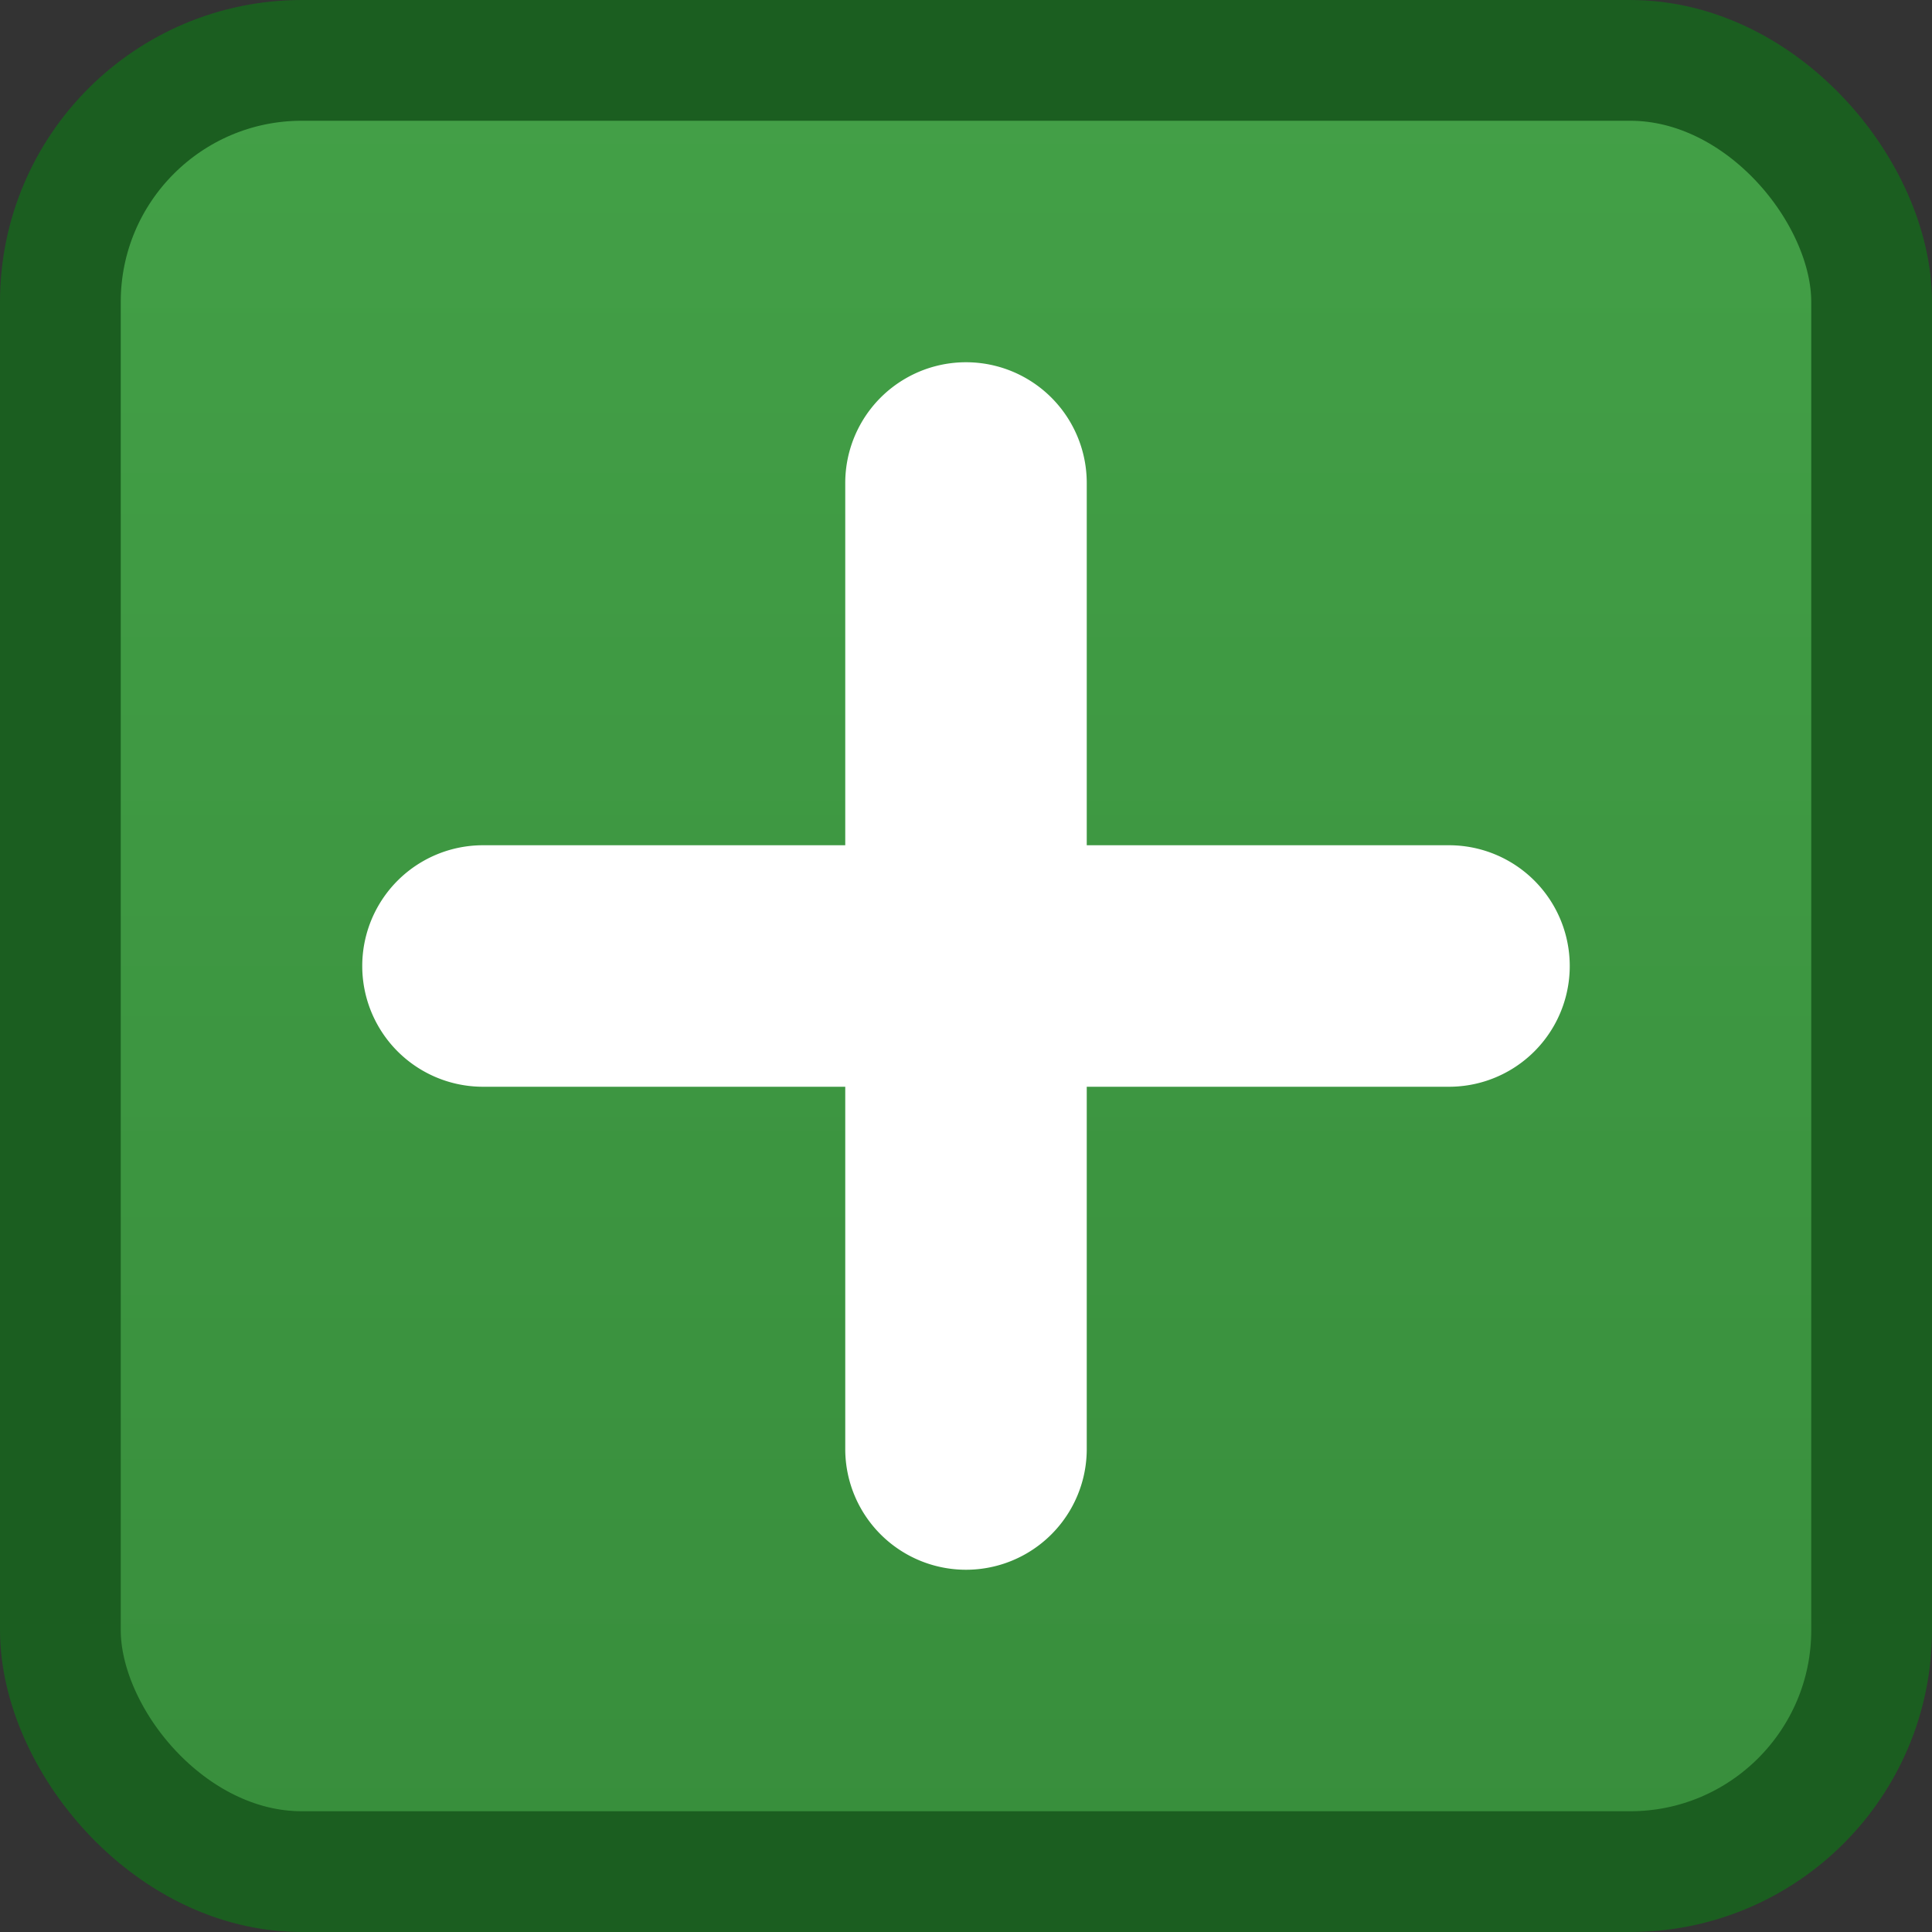 <svg xmlns="http://www.w3.org/2000/svg" viewBox="0 0 16 16">
  <rect x="0" y="0" width="16" height="16" fill="#333333" stroke="none"/>
  <defs>
    <linearGradient id="background" x1="0" y1="0" x2="0" y2="100%">
      <stop offset="0%" style="stop-color:#43A047"/> <!-- Green 600 -->
      <stop offset="100%" style="stop-color:#388E3C"/> <!-- Green 700 -->
    </linearGradient>
    <style type="text/css">
      .background { fill: url(#background); stroke: #1B5E20 /* Green 900 */ }
      .symbol { fill: white }
    </style>
  </defs>
  <g transform="translate(8,8)">
    <rect class="background" x="-7.5" y="-7.5" width="15" height="15" rx="2" ry="2"/>
    <path class="symbol" d="M -1,-4 a 1,1 0 0 1 2,0 v 3 h 3 a 1,1 0 0 1 0,2 h -3 v 3 a 1,1 0 0 1 -2,0 v -3 h -3 a 1,1 0 0 1  0,-2 h 3"/>
  </g>
</svg>
